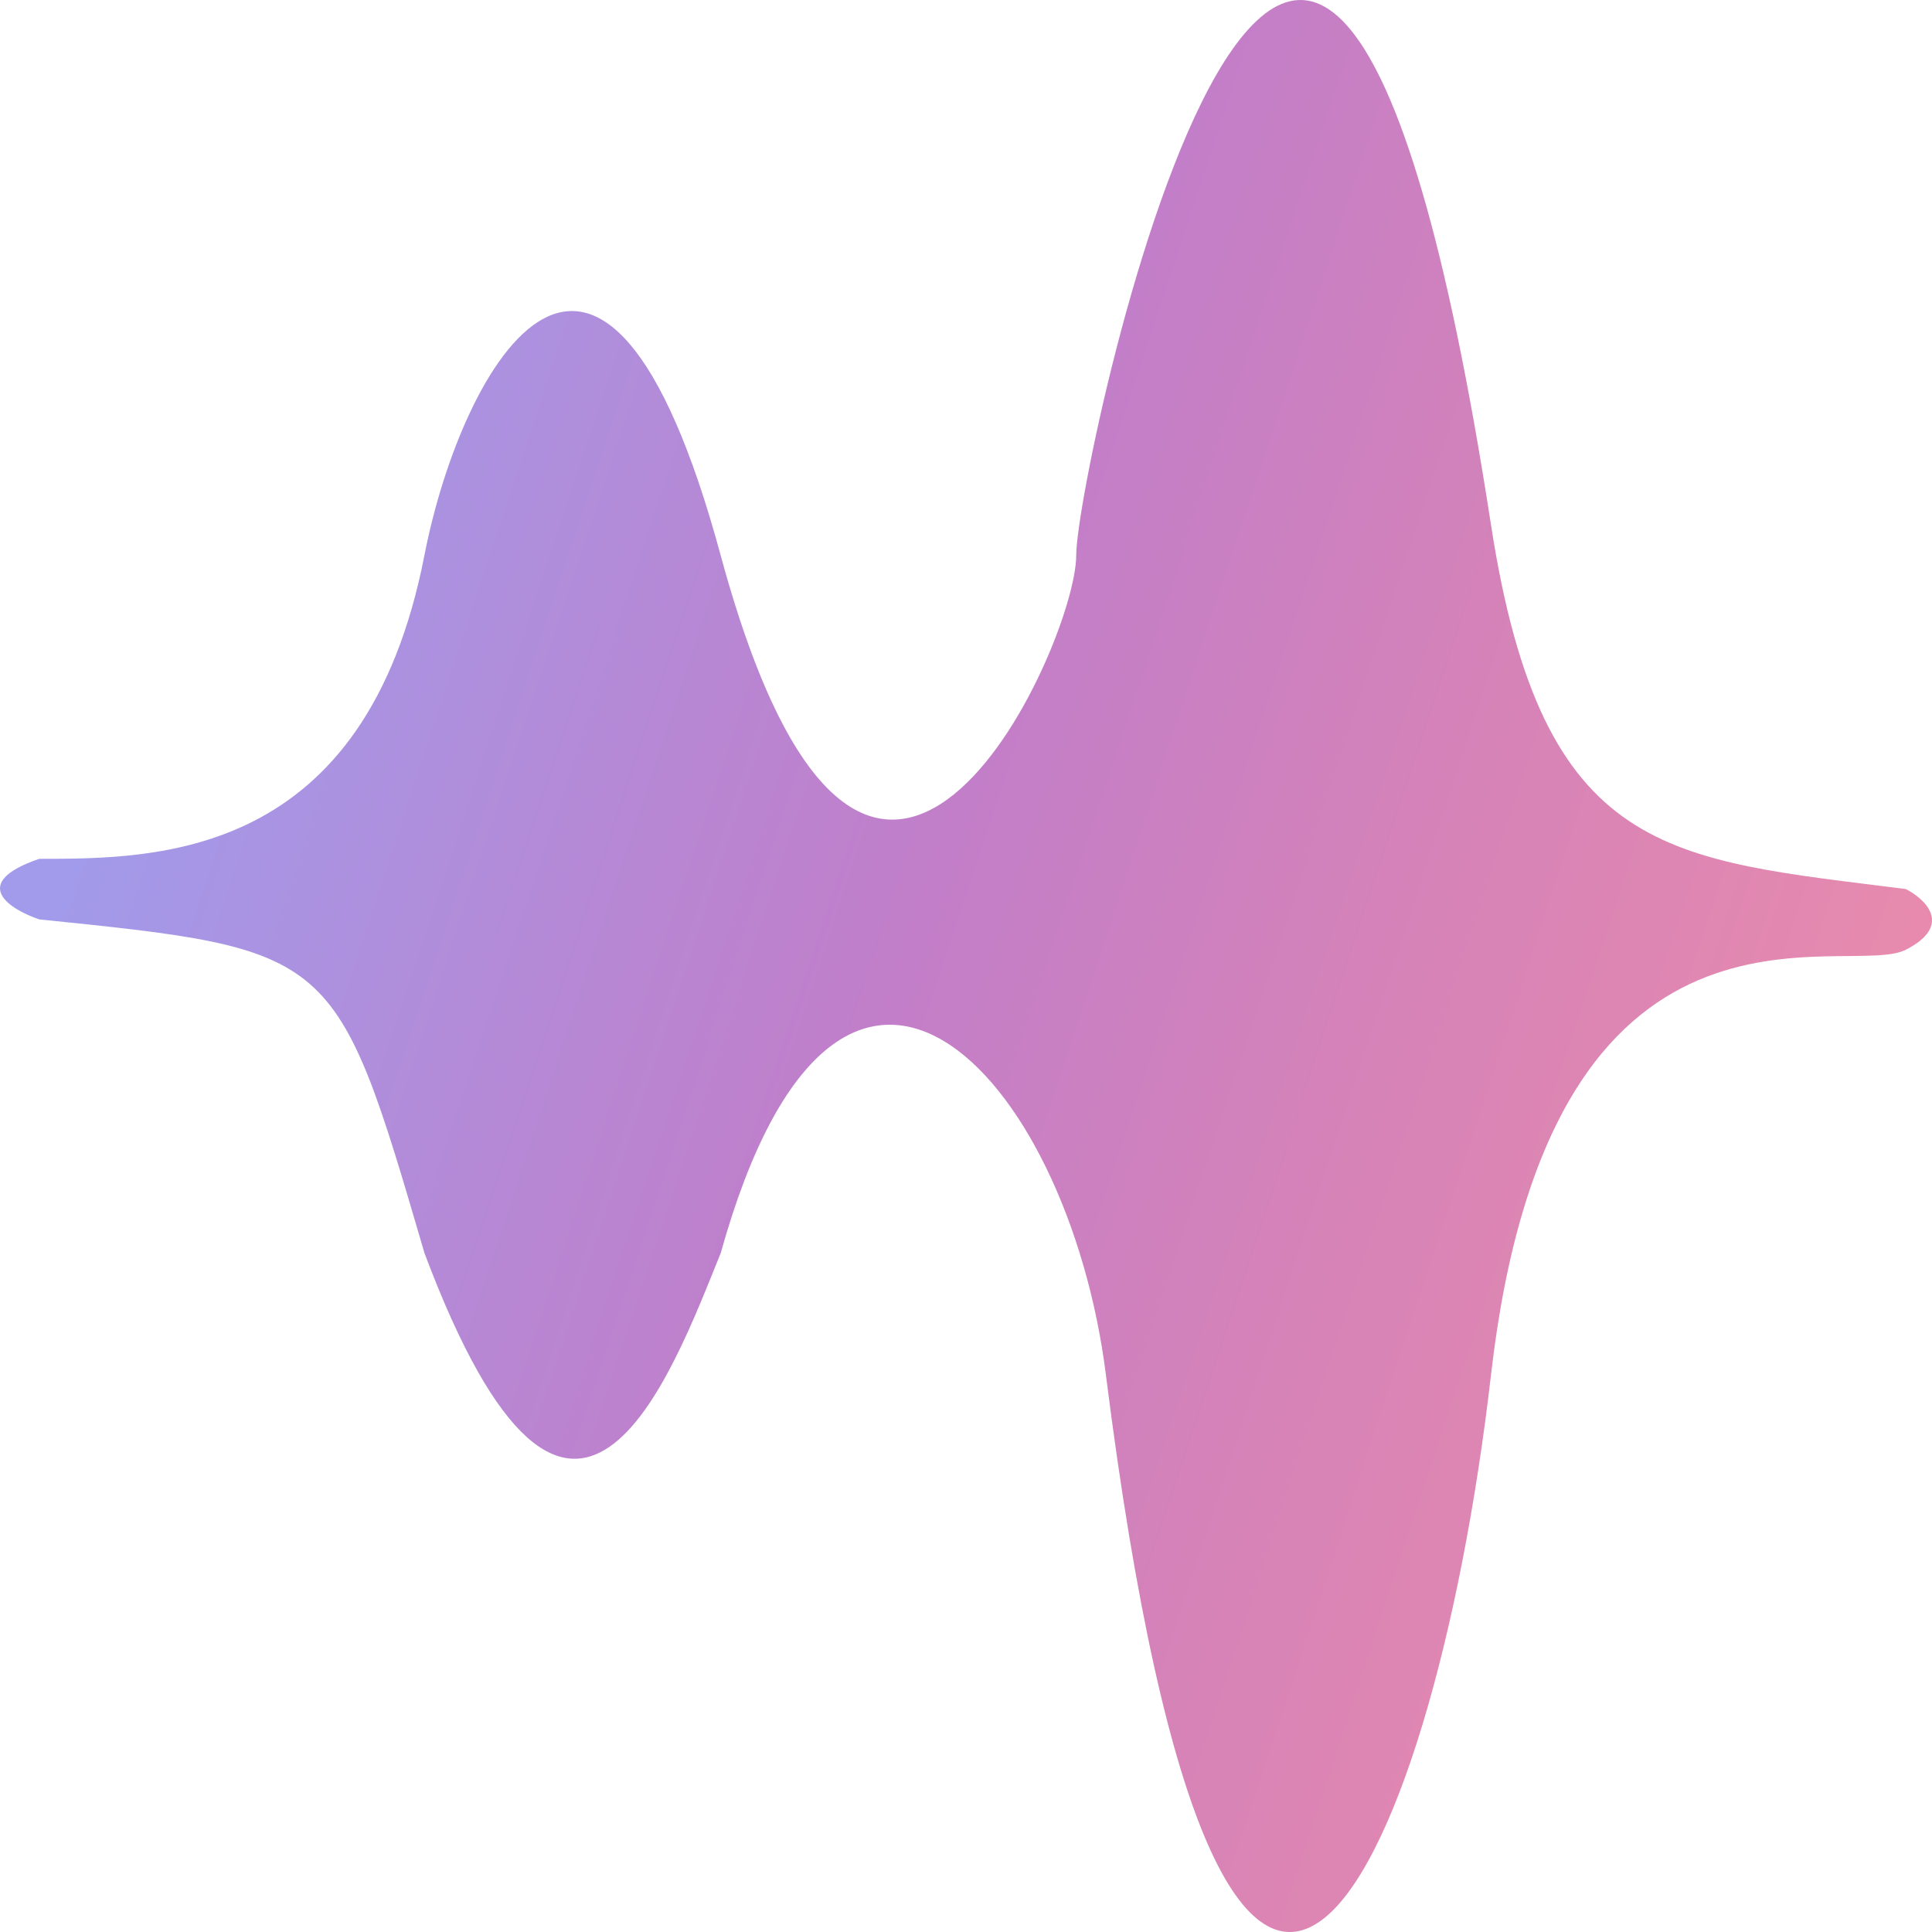 <svg width="40" height="40" viewBox="0 0 40 40" fill="none" xmlns="http://www.w3.org/2000/svg">
<path d="M8.787 11.498C7.562 17.781 3.267 17.781 0.813 17.781C-0.659 18.285 0.199 18.827 0.813 19.035L0.814 19.035C6.947 19.663 6.951 19.664 8.789 25.946C11.858 34.114 13.899 28.46 14.921 25.946C17.375 17.15 22.104 22.177 22.896 28.46C25.349 47.937 29.643 39.141 30.87 28.46C32.097 17.779 38.231 20.292 39.458 19.663C40.44 19.161 39.867 18.616 39.458 18.407C34.551 17.781 31.936 17.781 30.87 10.871C27.19 -13.004 22.282 9.614 22.282 11.498C22.282 13.381 17.988 22.807 14.921 11.498C12.468 2.451 9.563 7.517 8.787 11.498Z" fill="url(#paint0_linear_217_3016)"/>
<defs>
<linearGradient id="paint0_linear_217_3016" x1="6.09" y1="3.811" x2="55.506" y2="20.098" gradientUnits="userSpaceOnUse">
<stop stop-color="#A29AEA"/>
<stop offset="0.32" stop-color="#C17EC9"/>
<stop offset="0.5" stop-color="#D482B9"/>
<stop offset="0.73" stop-color="#E98BAC"/>
<stop offset="1" stop-color="#FDC6D1"/>
</linearGradient>
</defs>
</svg>
